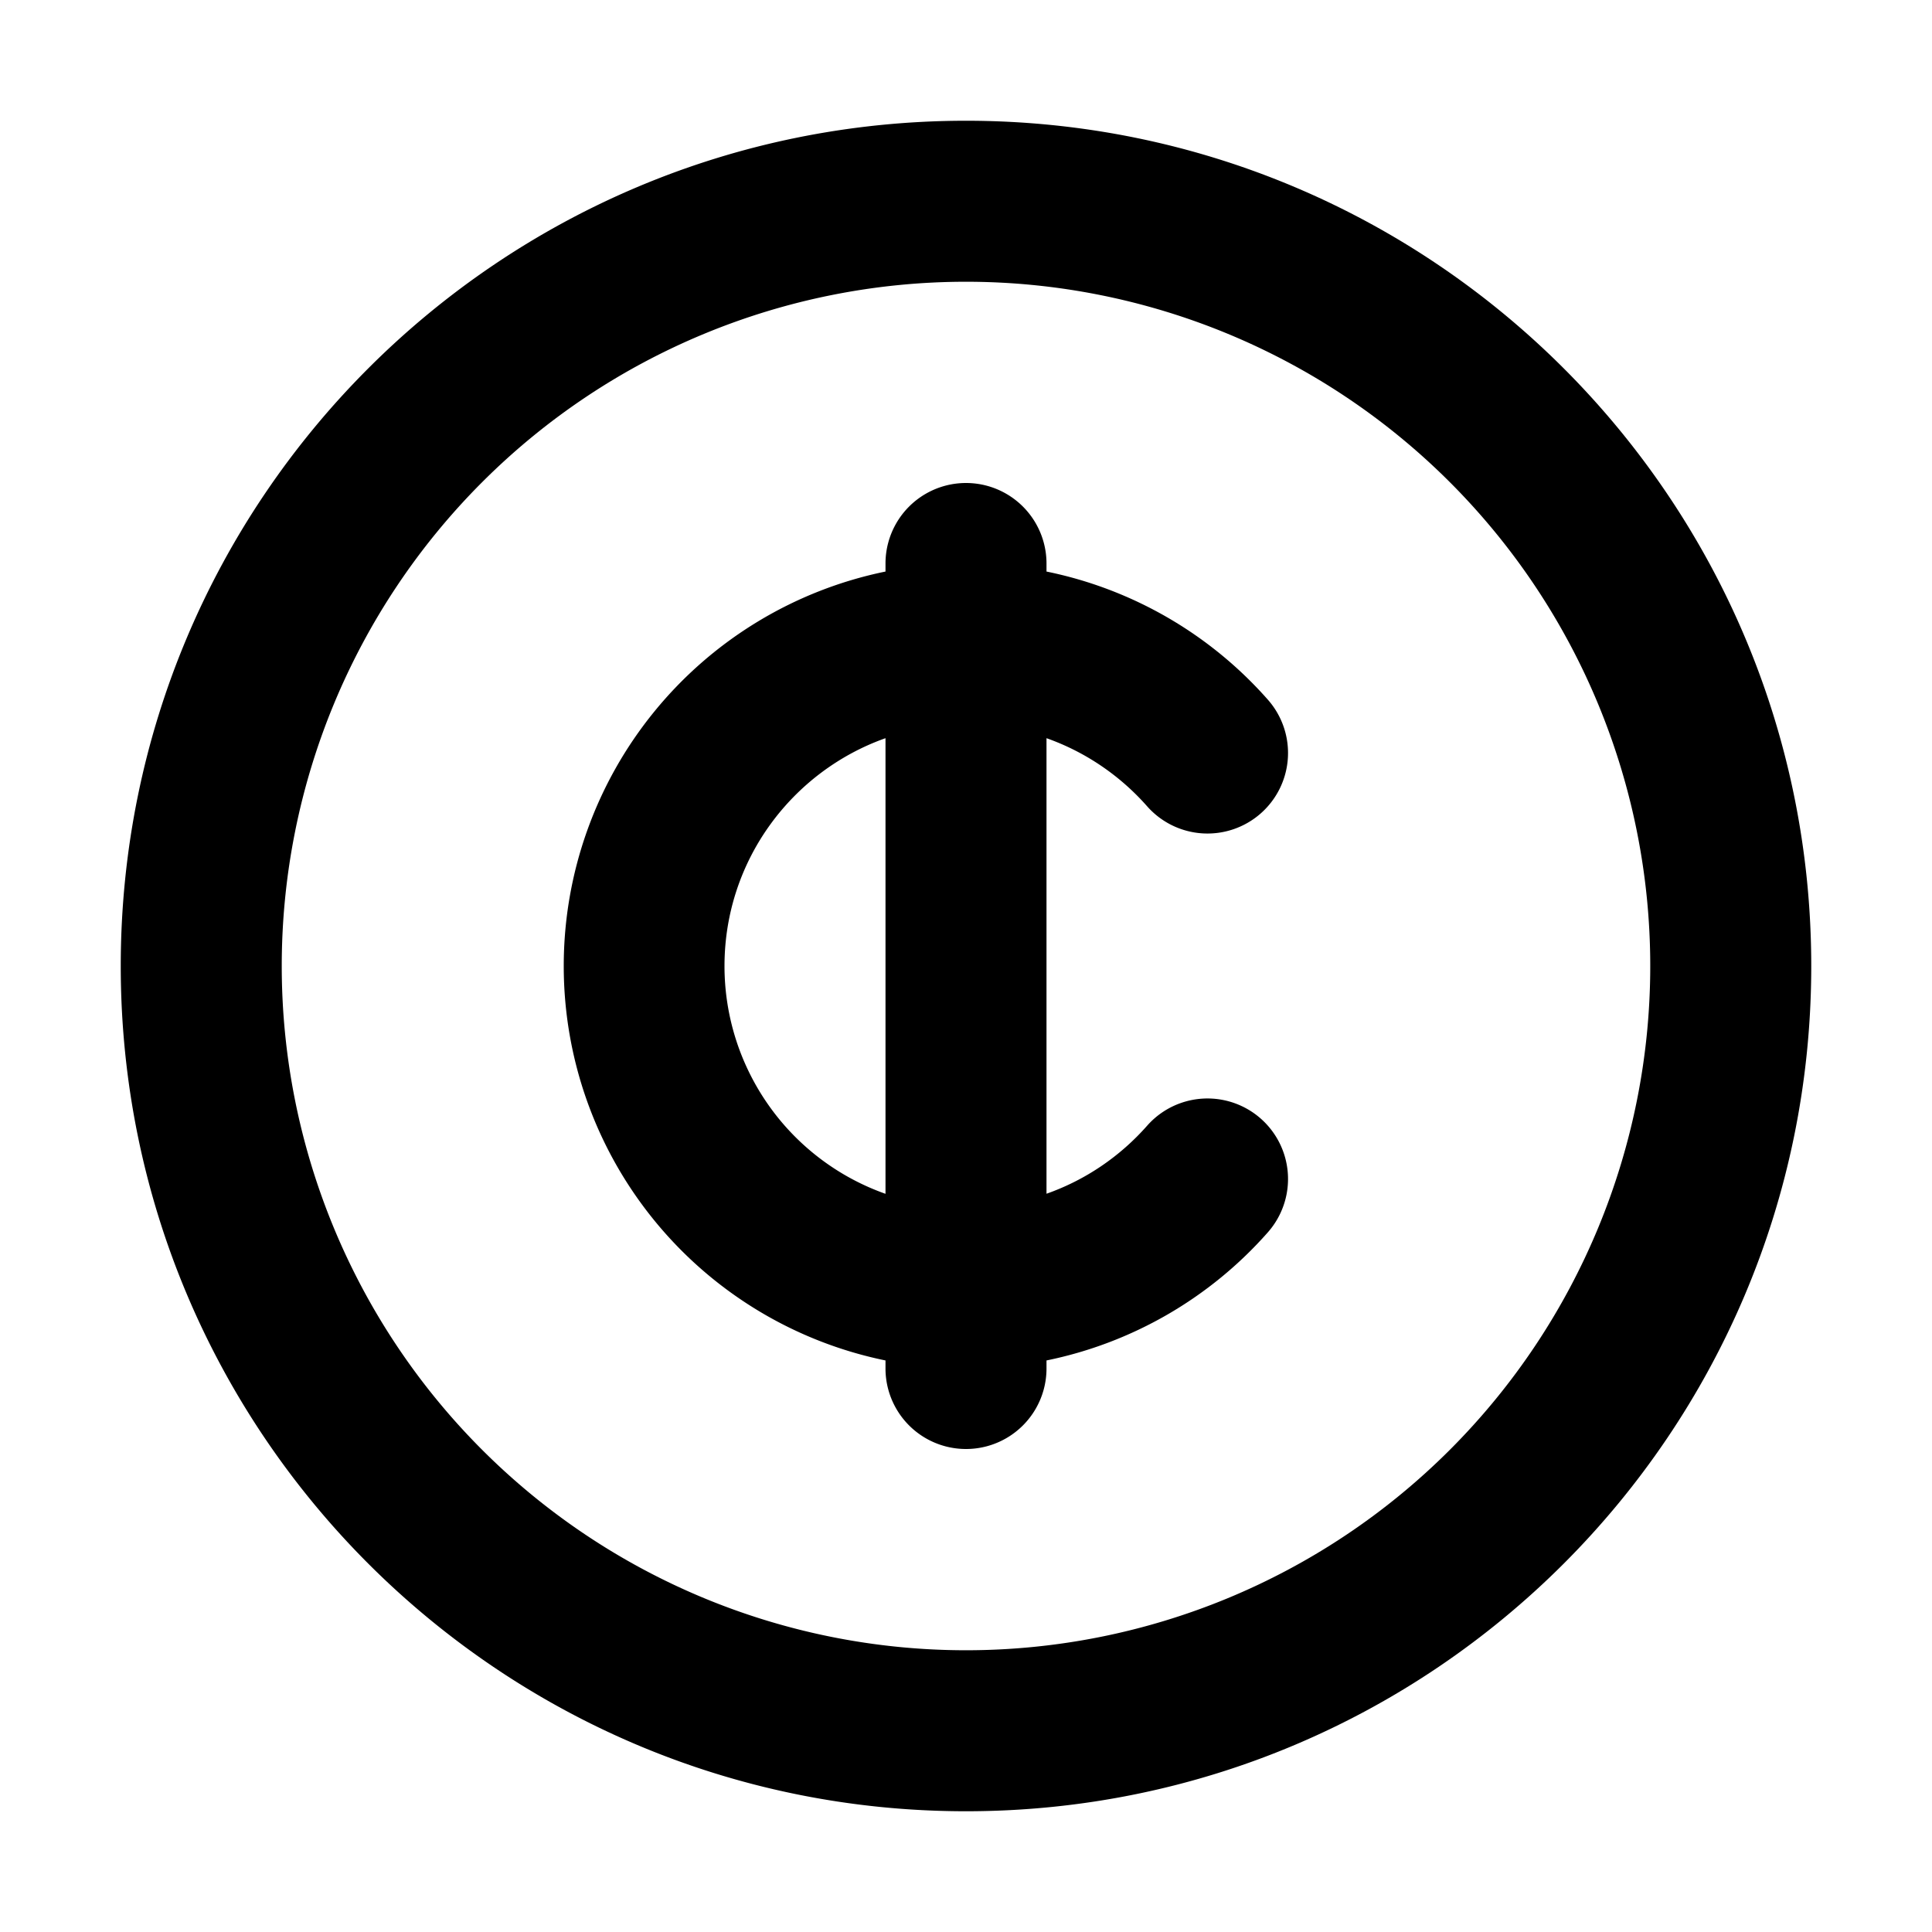 <svg width="24" height="24" fill="none" xmlns="http://www.w3.org/2000/svg"><path fill-rule="evenodd" clip-rule="evenodd" d="M3.5 12a8.5 8.5 0 1117 0 8.5 8.5 0 01-17 0zM12 1.5C6.201 1.5 1.5 6.201 1.5 12S6.201 22.5 12 22.5 22.5 17.799 22.5 12 17.799 1.5 12 1.5zM13 7a1 1 0 10-2 0v.1a5.002 5.002 0 000 9.8v.1a1 1 0 102 0v-.1a4.998 4.998 0 002.75-1.592 1 1 0 10-1.5-1.324c-.335.38-.764.674-1.25.845V9.17c.486.172.915.466 1.25.846a1 1 0 101.5-1.324A4.998 4.998 0 0013 7.1V7zm-4 5c0-1.306.835-2.417 2-2.83v5.66A3.001 3.001 0 019 12z" fill="#000"/></svg>